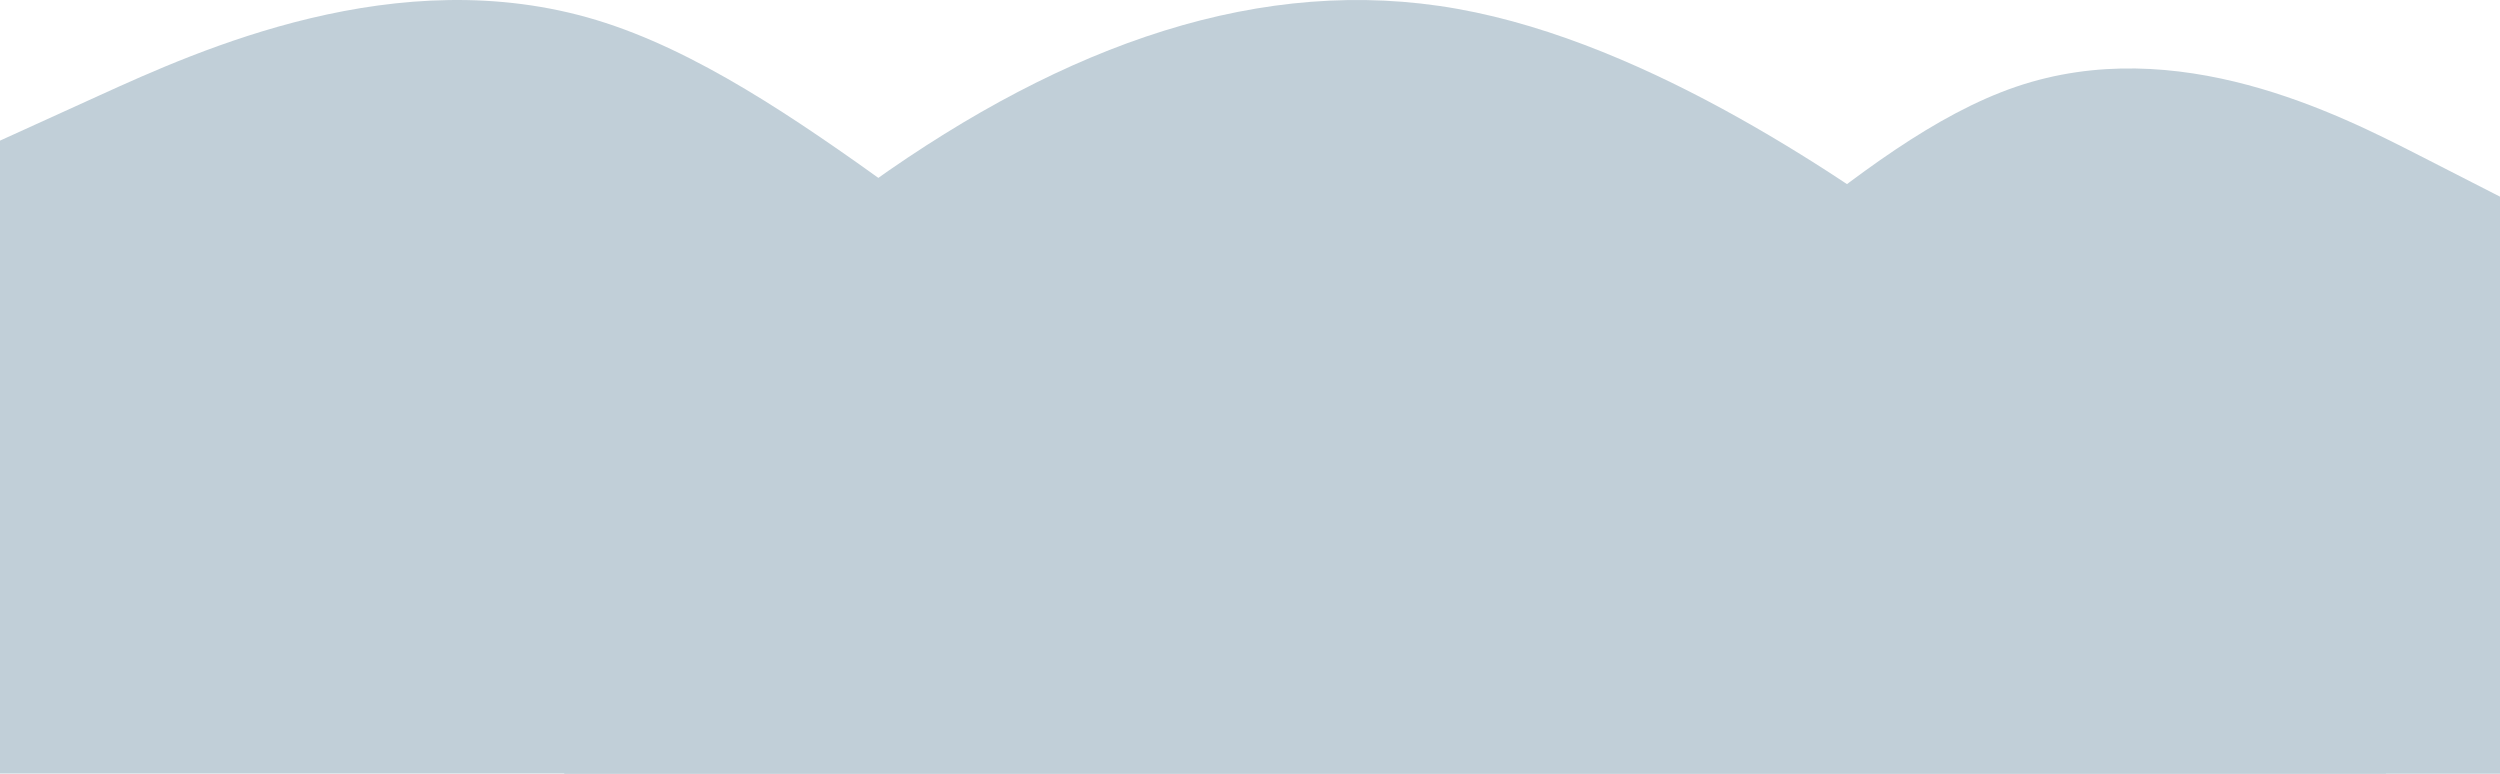 <svg width="5659" height="1752" viewBox="0 0 5659 1752" fill="none" xmlns="http://www.w3.org/2000/svg">
<path fill-rule="evenodd" clip-rule="evenodd" d="M644.906 1674.62L867.202 1438.26C1086.18 1201.89 1530.77 729.167 1972.04 414.016C2413.32 98.865 2857.91 -58.71 3299.18 20.078C3740.46 98.865 4185.05 414.016 4404.03 571.592L4626.32 729.167V1674.62H4404.03C4185.05 1674.62 3740.46 1674.62 3299.18 1674.62C2857.91 1674.62 2413.32 1674.62 1972.04 1674.62C1530.77 1674.62 1086.18 1674.62 867.202 1674.62H644.906Z" fill="#C1CFD8"/>
<path fill-rule="evenodd" clip-rule="evenodd" d="M5659 445.162L5476.43 351.86C5293.86 258.558 4928.72 71.954 4563.58 196.357C4198.44 320.76 3833.3 756.169 3468.16 942.774C3103.02 1129.38 2737.88 1067.18 2372.74 942.774C2007.6 818.371 1642.46 631.767 1459.89 538.464L1277.32 445.162V1751.39H1459.89C1642.46 1751.39 2007.6 1751.39 2372.74 1751.39C2737.88 1751.39 3103.02 1751.39 3468.16 1751.39C3833.3 1751.39 4198.44 1751.39 4563.58 1751.39C4928.72 1751.39 5293.86 1751.39 5476.43 1751.39H5659V445.162Z" fill="#C1CFD8"/>
<path fill-rule="evenodd" clip-rule="evenodd" d="M0 318.316L225.035 215.986C450.069 113.655 900.138 -91.006 1350.21 45.435C1800.28 181.876 2250.35 659.419 2700.42 864.08C3150.48 1068.74 3600.55 1000.52 4050.62 864.08C4500.69 727.639 4950.76 522.978 5175.8 420.647L5400.83 318.316V1750.95H5175.8C4950.76 1750.95 4500.69 1750.95 4050.62 1750.95C3600.55 1750.95 3150.48 1750.95 2700.42 1750.95C2250.35 1750.95 1800.28 1750.95 1350.21 1750.95C900.138 1750.95 450.069 1750.95 225.035 1750.95H0V318.316Z" fill="#C1CFD8"/>
</svg>
